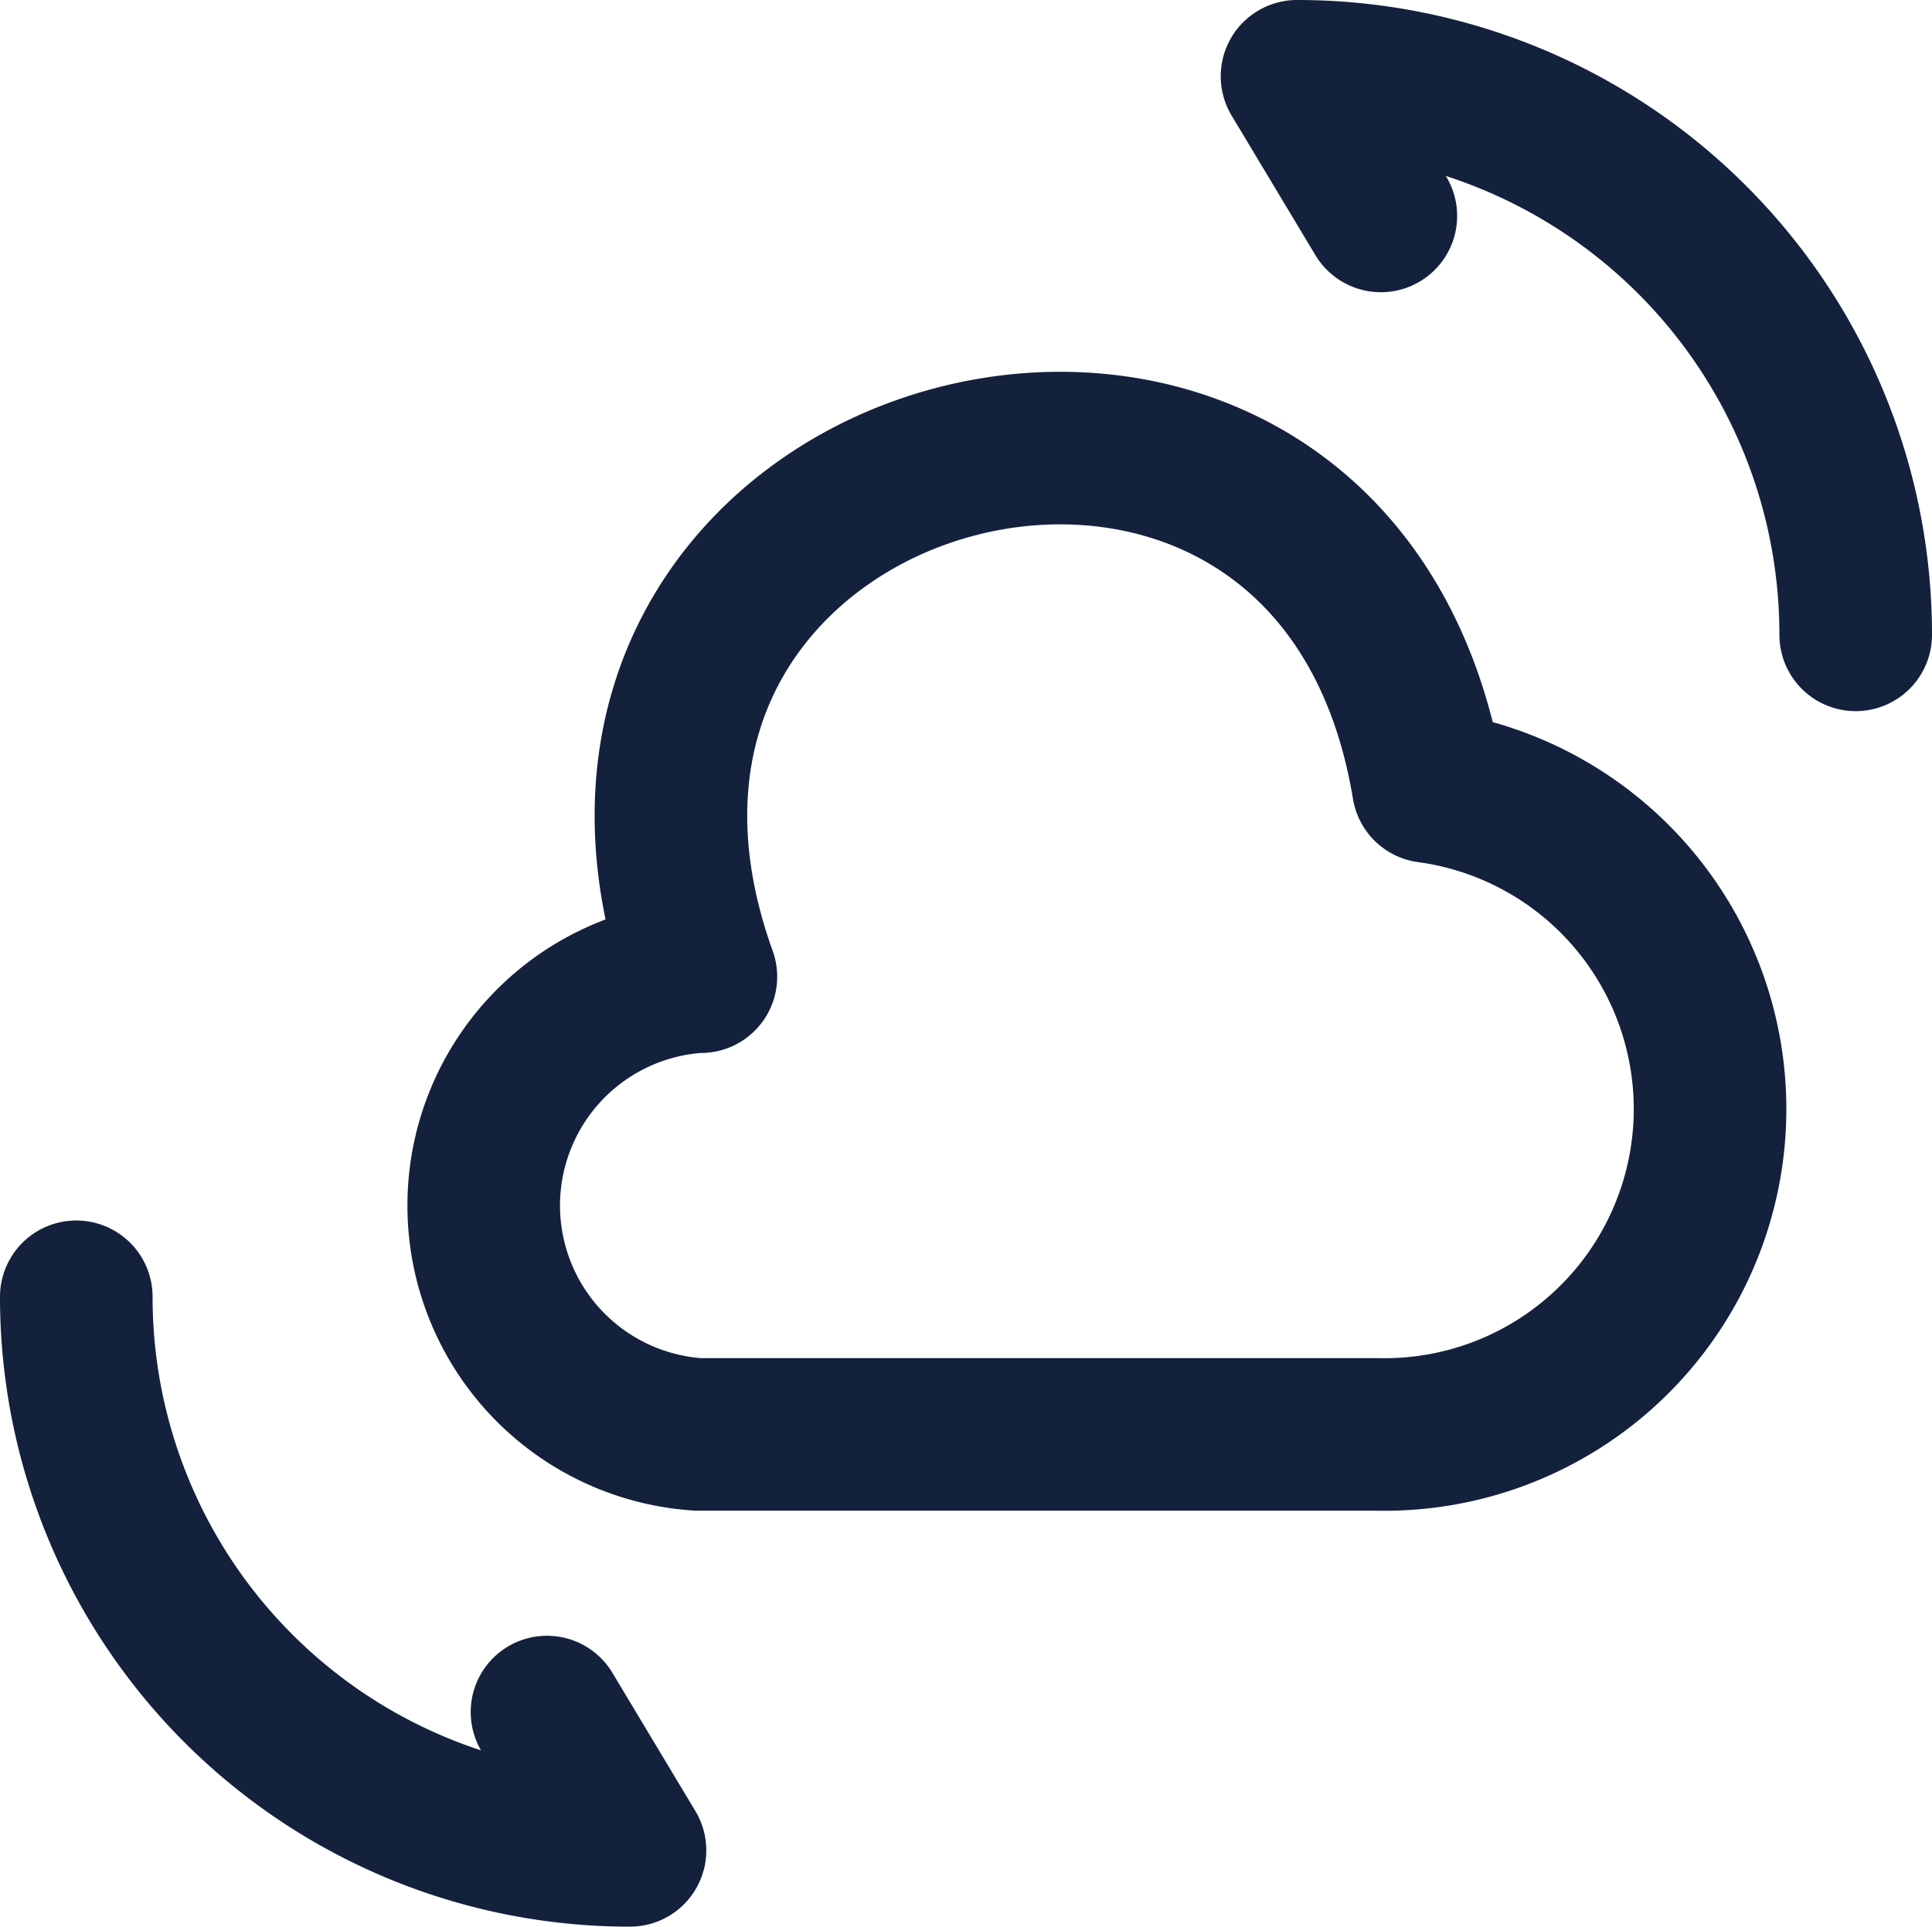 <svg xmlns="http://www.w3.org/2000/svg" width="18.992" height="18.943" viewBox="0 0 18.992 18.943">
  <g id="Others" transform="translate(-18.25 -205.25)">
    <g id="Group" transform="translate(-285 -241)">
      <path id="Vector" d="M2.111,5.2a2.255,2.255,0,0,0,0,4.5h6.67a3.2,3.2,0,0,0,.51-6.37c-.93-5.64-9.08-3.5-7.15,1.87" transform="translate(307.999 450.653)" fill="none" stroke="#14213d" stroke-linecap="round" stroke-linejoin="round" stroke-width="1.5"/>
    </g>
    <path id="Vector-2" data-name="Vector" d="M0,0A5.439,5.439,0,0,0,5.443,5.443L4.627,4.083" transform="translate(19 218)" fill="none" stroke="#14213d" stroke-linecap="round" stroke-linejoin="round" stroke-width="1.5"/>
    <path id="Vector-3" data-name="Vector" d="M5.492,5.492A5.488,5.488,0,0,0,0,0L.824,1.373" transform="translate(31 206)" fill="none" stroke="#14213d" stroke-linecap="round" stroke-linejoin="round" stroke-width="1.5"/>
  </g>
</svg>
